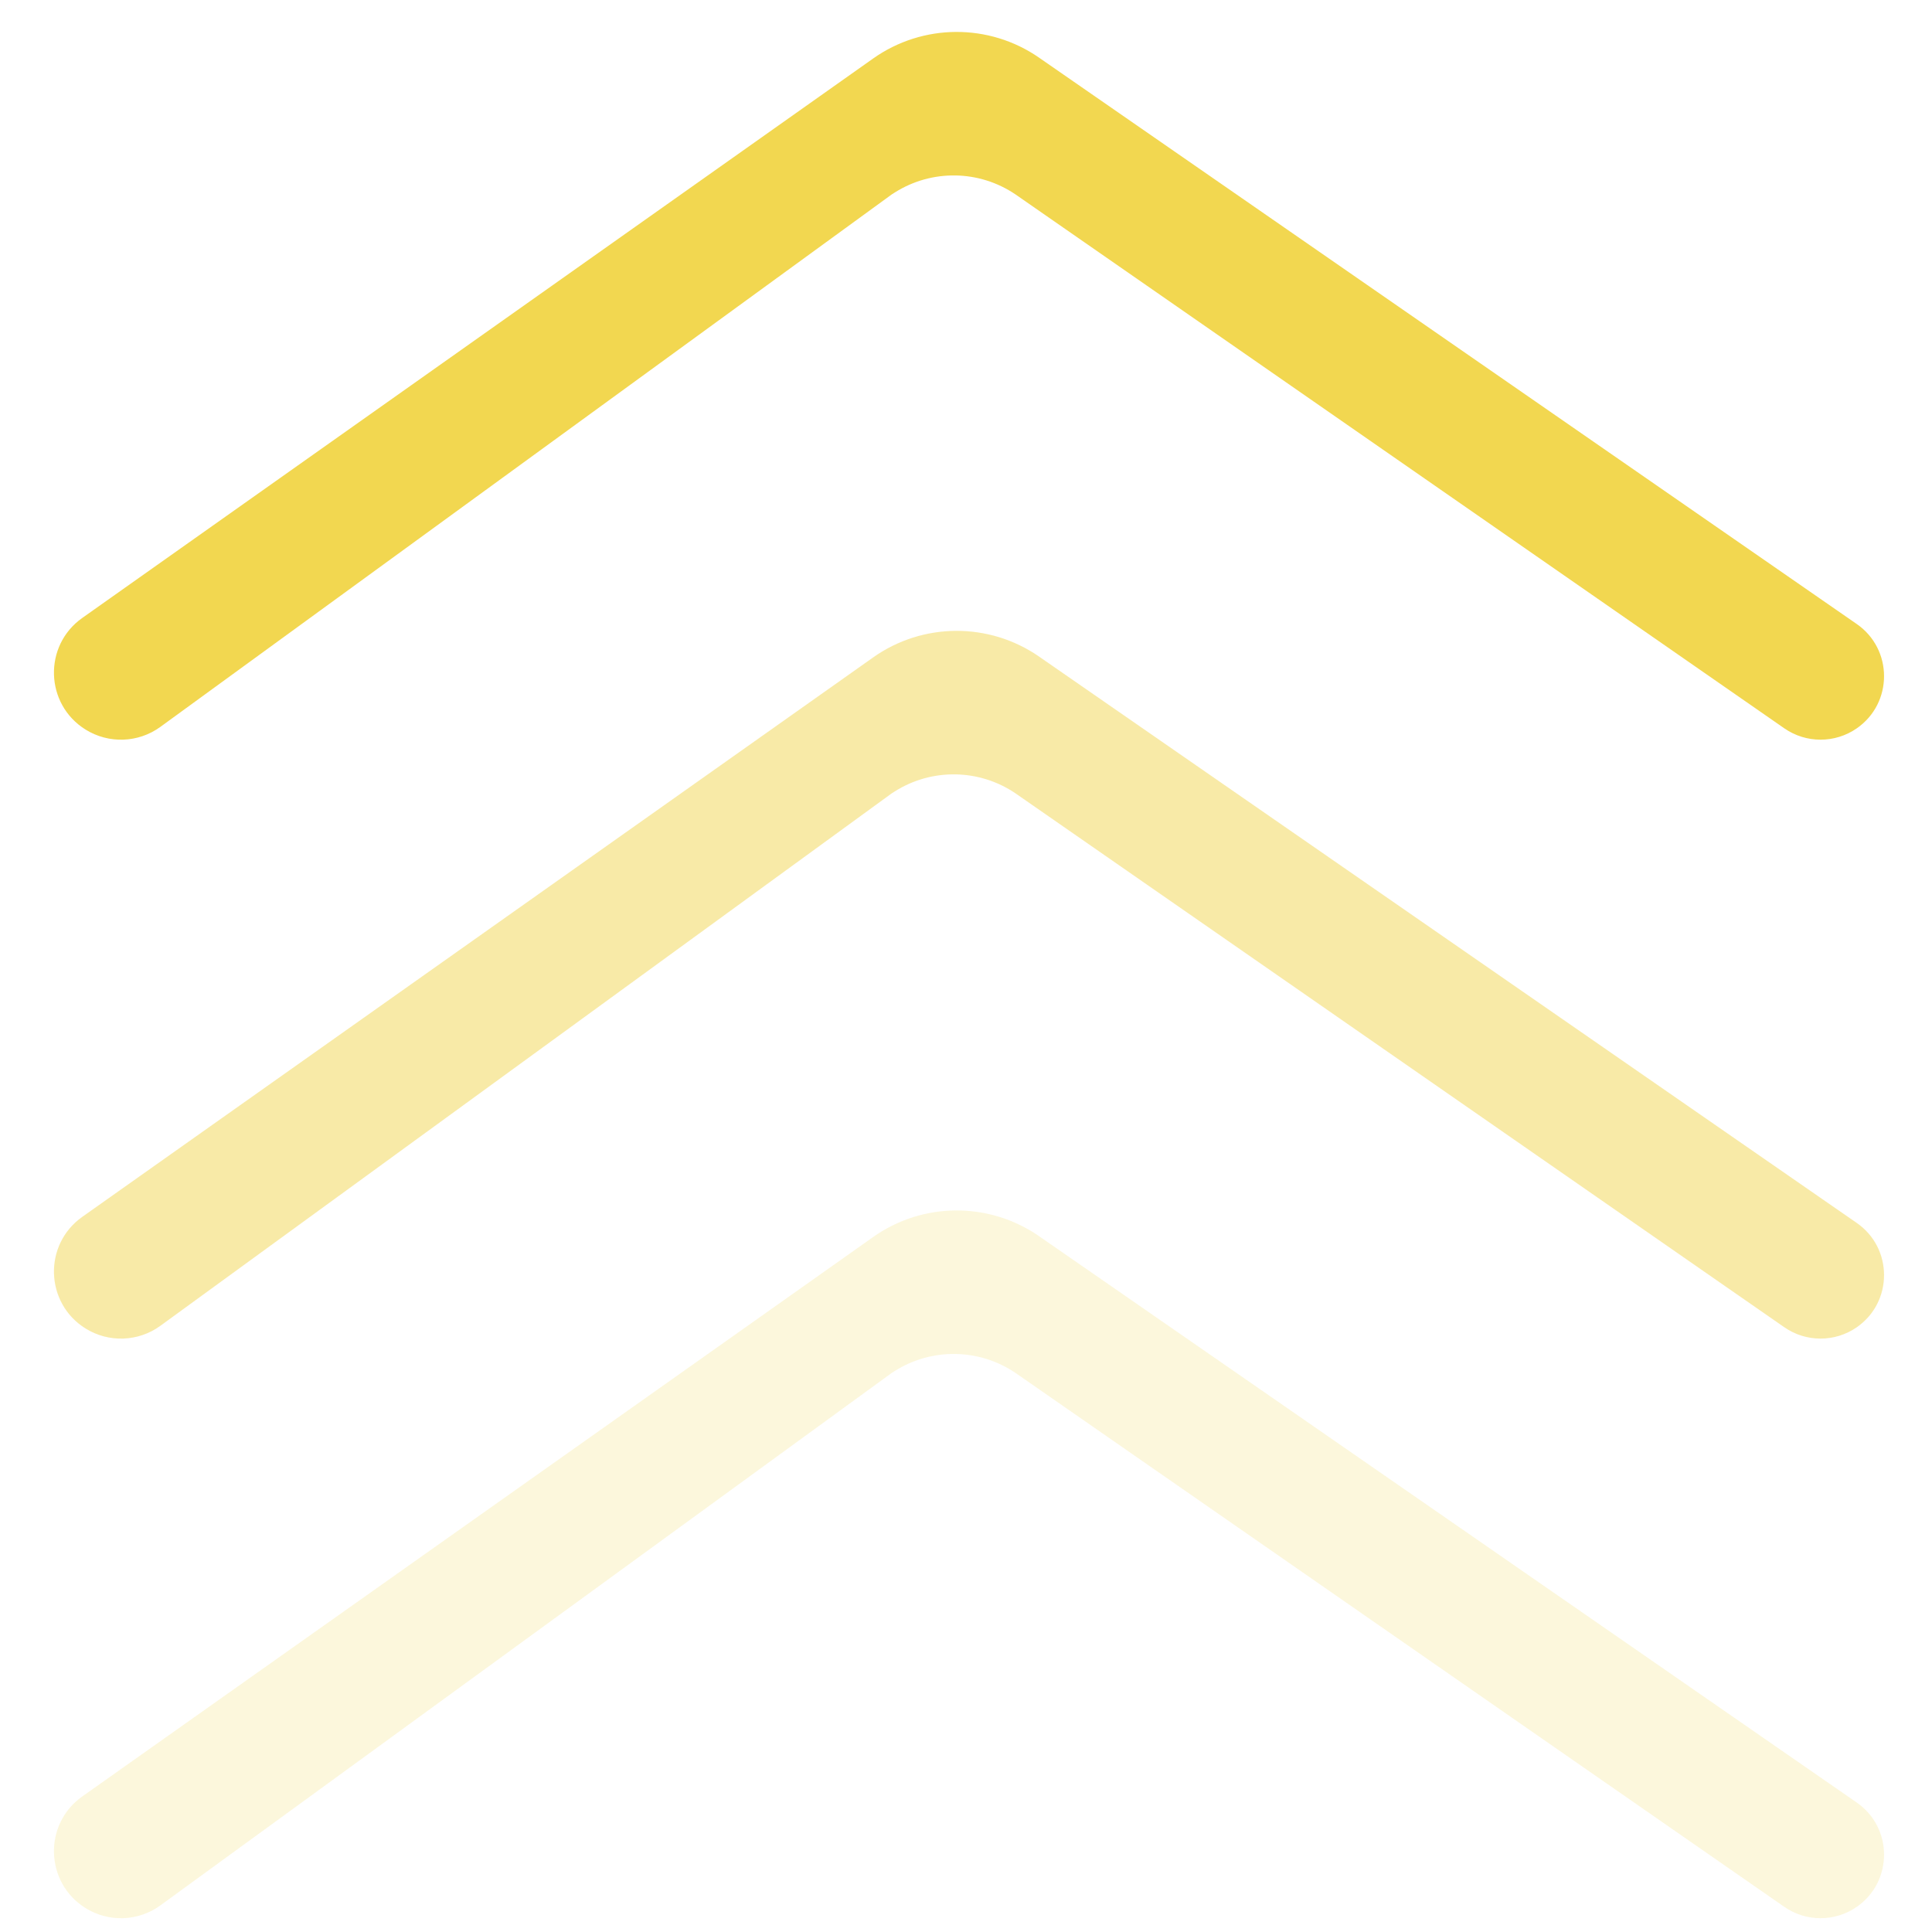 <svg width="100" height="100" viewBox="0 0 100 100" fill="none" xmlns="http://www.w3.org/2000/svg">
<path d="M45.192 64.029C47.763 62.21 51.196 62.193 53.785 63.986L53.846 64.029L96.103 93.298C97.989 94.604 97.99 97.392 96.105 98.7V98.7C94.978 99.481 93.484 99.481 92.357 98.699L52.564 71.064V71.064C50.687 69.791 48.234 69.751 46.316 70.962L46.154 71.064L8.303 98.622C7.159 99.455 5.624 99.509 4.424 98.76V98.76C2.322 97.447 2.235 94.416 4.258 92.985L45.192 64.029V64.029Z" fill="#F2D750" fill-opacity="0.2"/>
<path d="M45.192 34.029C47.763 32.21 51.196 32.193 53.785 33.986L53.846 34.029L96.103 63.298C97.989 64.604 97.99 67.392 96.105 68.7V68.7C94.978 69.481 93.484 69.481 92.357 68.699L52.564 41.065V41.065C50.687 39.791 48.234 39.751 46.316 40.962L46.154 41.065L8.303 68.622C7.159 69.455 5.624 69.509 4.424 68.76V68.76C2.322 67.447 2.235 64.416 4.258 62.985L45.192 34.029V34.029Z" fill="#F2D750" fill-opacity="0.5"/>
<path d="M45.192 3.029C47.763 1.21 51.196 1.193 53.785 2.986L53.846 3.029L96.103 32.298C97.989 33.604 97.99 36.392 96.105 37.7V37.7C94.978 38.481 93.484 38.481 92.357 37.699L52.564 10.065V10.065C50.687 8.791 48.234 8.751 46.316 9.962L46.154 10.065L8.303 37.622C7.159 38.455 5.624 38.509 4.424 37.76V37.76C2.322 36.447 2.235 33.416 4.258 31.985L45.192 3.029V3.029Z" fill="#F2D750"/>
</svg>
